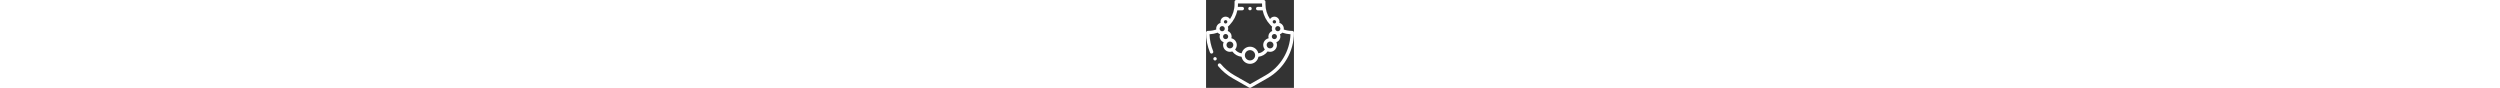 <svg id="Capa_1" enable-background="new 0 0 24 24" height="18px" fill="white" viewBox="0 0 512 512" xmlns="http://www.w3.org/2000/svg"><rect x="0" y="0" width="512" height="512" fill="#333333" stroke="none"/><path d="m60.89 337.3c-1.83-3.03-5.04-4.84-8.58-4.84-1.81 0-3.59.49-5.15 1.43-4.72 2.84-6.25 9-3.41 13.72 1.82 3.04 5.03 4.85 8.58 4.85 1.8 0 3.58-.5 5.14-1.43 4.72-2.84 6.25-8.99 3.42-13.71 0-.01 0-.01 0-.02z"/><path d="m509.07 182.93c-1.86-1.86-4.44-2.93-7.07-2.93-17.03 0-33.65-2.71-49.36-7.94.24-1.65.36-3.34.36-5.06 0-16.149-10.995-29.771-25.891-33.79.572-2.005.891-4.081.891-6.21 0-16.542-13.458-30-30-30-10.718 0-20.135 5.653-25.442 14.13-17.268-25.544-26.558-55.623-26.558-87.13v-14c0-2.63-1.07-5.21-2.93-7.07s-4.44-2.93-7.07-2.93h-160c-2.63 0-5.21 1.07-7.07 2.93s-2.93 4.44-2.93 7.07v14c0 31.507-9.29 61.586-26.558 87.13-5.307-8.477-14.724-14.13-25.442-14.13-16.542 0-30 13.458-30 30 0 2.141.273 4.229.77 6.244-14.834 4.061-25.77 17.651-25.77 33.756 0 1.72.12 3.41.36 5.06-15.71 5.23-32.33 7.94-49.36 7.94-2.63 0-5.21 1.07-7.07 2.93s-2.93 4.44-2.93 7.07c0 19.99 1.97 40.06 5.86 59.63 3.83 19.27 9.56 38.27 17.03 56.46 1.55 3.77 5.18 6.21 9.26 6.2 1.3 0 2.57-.25 3.79-.75 5.1-2.09 7.55-7.95 5.45-13.05-12.93-31.5-20.07-64.74-21.23-98.78 16.41-.93 32.39-4.1 47.72-9.44 3.718 4.17 8.423 7.44 13.741 9.459-1.685 4.095-2.621 8.575-2.621 13.271 0 15.215 9.763 28.188 23.35 32.999-2.149 4.903-3.35 10.313-3.35 16.001 0 22.056 17.944 40 40 40 4.771 0 9.348-.843 13.594-2.382 13.711 18.007 31.885 28.477 54.203 31.215 4.185 23.37 24.648 41.167 49.203 41.167 24.579 0 45.058-17.832 49.215-41.235 22.143-2.843 40.184-13.334 53.803-31.292 4.355 1.63 9.065 2.527 13.982 2.527 22.056 0 40-17.944 40-40 0-5.688-1.201-11.098-3.35-16.001 13.587-4.811 23.35-17.784 23.35-32.999 0-4.696-.936-9.176-2.621-13.271 5.318-2.018 10.023-5.288 13.741-9.459 15.33 5.34 31.31 8.51 47.72 9.44-3.34 98.47-58.62 189.93-144.27 238.67l-91.57 52.11-91.57-52.11c-29.99-17.07-56.36-39.16-78.4-65.66-1.9-2.3-4.71-3.61-7.69-3.61-2.33 0-4.6.82-6.39 2.31-2.05 1.71-3.32 4.11-3.56 6.77-.25 2.66.56 5.26 2.27 7.31 11.6 13.97 24.54 26.97 38.44 38.65 14.11 11.85 29.4 22.49 45.44 31.61l96.51 54.93c1.51.86 3.22 1.31 4.95 1.31s3.44-.45 4.95-1.31l96.51-54.93c23.57-13.41 45.26-29.9 64.45-49 18.88-18.79 35.24-40 48.65-63.05 13.4-23.04 23.74-47.76 30.73-73.46 7.11-26.12 10.71-53.13 10.71-80.25 0-2.63-1.07-5.21-2.93-7.07zm-76.41-19.11c.22 1.02.34 2.09.34 3.18 0 6.6-4.28 12.21-10.21 14.21-1.5.51-3.11.79-4.79.79-7.35 0-13.48-5.31-14.76-12.3-.16-.87-.24-1.78-.24-2.7 0-6.77 4.52-12.51 10.69-14.36 1.37-.42 2.81-.64 4.31-.64 7.18 0 13.2 5.07 14.66 11.82zm-44.66-36.82c0-5.514 4.486-10 10-10s10 4.486 10 10-4.486 10-10 10c-1.76 0-3.414-.461-4.852-1.263-.487-.474-.975-.944-1.458-1.427-.837-.838-1.66-1.685-2.476-2.538-.774-1.419-1.214-3.045-1.214-4.772zm-274-10c5.514 0 10 4.486 10 10 0 1.727-.44 3.352-1.214 4.771-.816.853-1.639 1.701-2.476 2.539-.485.482-.976.955-1.464 1.431-1.437.8-3.088 1.259-4.846 1.259-5.514 0-10-4.486-10-10s4.486-10 10-10zm-34.66 46.82c1.46-6.75 7.48-11.82 14.66-11.82 1.5 0 2.94.22 4.31.64 6.17 1.85 10.69 7.59 10.69 14.36 0 .92-.08 1.83-.24 2.7-1.28 6.99-7.41 12.3-14.76 12.3-1.68 0-3.29-.28-4.79-.79-5.93-2-10.21-7.61-10.21-14.21 0-1.09.12-2.16.34-3.18zm34.66 34.18c8.271 0 15 6.729 15 15s-6.729 15-15 15-15-6.729-15-15 6.729-15 15-15zm5 64c0-11.028 8.972-20 20-20s20 8.972 20 20-8.972 20-20 20-20-8.972-20-20zm137 90c-16.542 0-30-13.458-30-30s13.458-30 30-30 30 13.458 30 30-13.458 30-30 30zm48.679-41.376c-5.166-22.105-25.023-38.624-48.679-38.624-23.686 0-43.564 16.561-48.698 38.708-15.67-2.375-28.269-9.769-38.19-22.422 6.149-7.036 9.888-16.23 9.888-26.286 0-19.119-13.487-35.139-31.444-39.069.934-3.151 1.444-6.482 1.444-9.931 0-14.941-9.414-27.719-22.62-32.731 1.684-4.095 2.62-8.574 2.62-13.269 0-4.05-.69-7.94-1.96-11.56 1.472-1.309 9.585-8.475 11.557-11.295 22.24-23.789 37.202-52.825 43.706-84.145h28.697c5.51 0 10-4.49 10-10s-4.49-10-10-10h-25.727c.478-5.293.727-20 .727-20h140s.249 14.707.727 20h-25.727c-5.51 0-10 4.49-10 10s4.49 10 10 10h28.697c6.504 31.319 21.466 60.355 43.706 84.145 1.972 2.82 10.085 9.986 11.557 11.295-1.27 3.62-1.96 7.51-1.96 11.56 0 4.695.936 9.174 2.62 13.269-13.206 5.012-22.62 17.79-22.62 32.731 0 3.449.51 6.781 1.444 9.931-17.957 3.93-31.444 19.95-31.444 39.069 0 9.909 3.63 18.981 9.619 25.975-9.854 12.706-22.371 20.175-37.94 22.649zm68.321-28.624c-11.028 0-20-8.972-20-20s8.972-20 20-20 20 8.972 20 20-8.972 20-20 20zm25-54c-8.271 0-15-6.729-15-15s6.729-15 15-15 15 6.729 15 15-6.729 15-15 15z"/><circle cx="256" cy="50" r="10"/></svg>